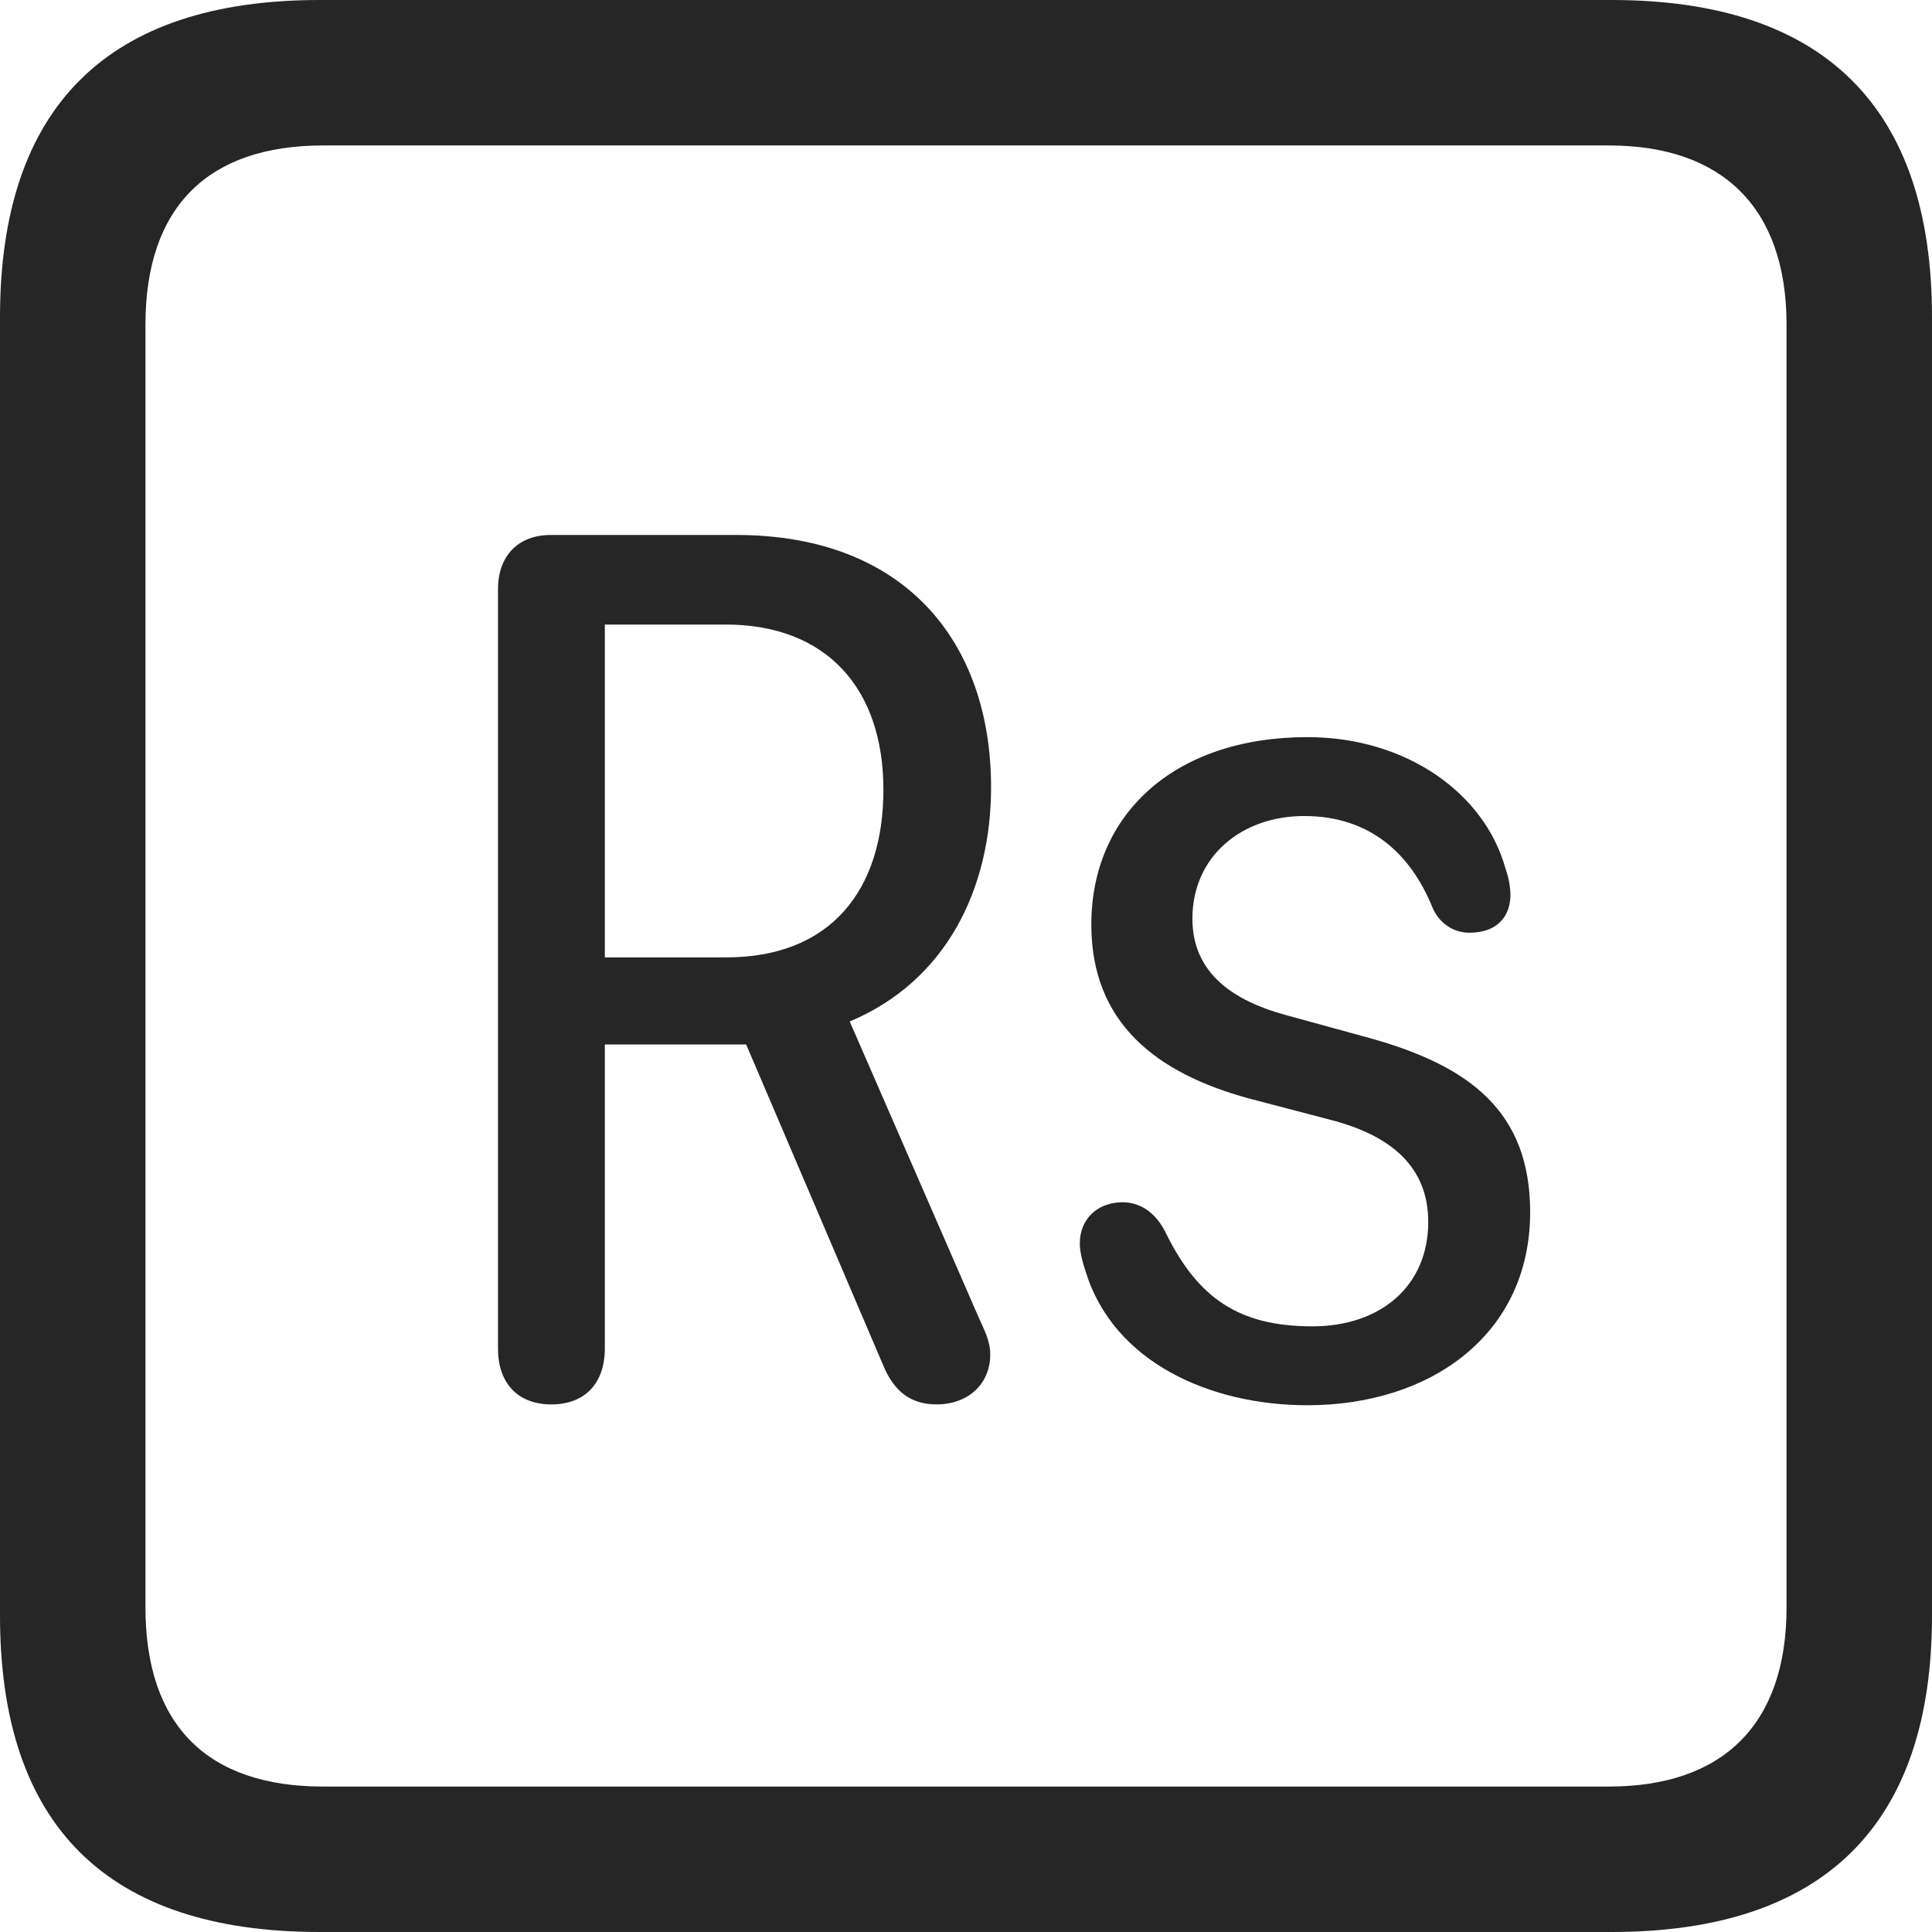 <?xml version="1.0" encoding="UTF-8"?>
<!--Generator: Apple Native CoreSVG 326-->
<!DOCTYPE svg
PUBLIC "-//W3C//DTD SVG 1.1//EN"
       "http://www.w3.org/Graphics/SVG/1.1/DTD/svg11.dtd">
<svg version="1.1" xmlns="http://www.w3.org/2000/svg" xmlns:xlink="http://www.w3.org/1999/xlink" viewBox="0 0 587.75 587.75">
 <g>
  <rect height="587.75" opacity="0" width="587.75" x="0" y="0"/>
  <path d="M97.25 587.75L490.25 587.75C555 587.75 587.75 555 587.75 491.5L587.75 96.5C587.75 32.75 555 0 490.25 0L97.25 0C32.75 0 0 32.5 0 96.5L0 491.5C0 555.5 32.75 587.75 97.25 587.75ZM98.25 543.5C63.25 543.5 44.25 525 44.25 489L44.25 98.75C44.25 63 63.25 44.25 98.25 44.25L489.5 44.25C523.75 44.25 543.5 63 543.5 98.75L543.5 489C543.5 525 523.75 543.5 489.5 543.5Z" fill="black" fill-opacity="0.85"/>
  <path d="M167.75 427.25C178 427.25 184 420.75 184 410.25L184 317.75L227 317.75L268.75 415.5C272 423.25 277 427.25 285 427.25C294 427.25 301.25 421.5 301.25 412C301.25 408 299.5 404.75 297.5 400.25L258.5 310.75C287.75 298.5 301.5 270.5 301.5 239.5C301.5 195.5 275.5 162.75 224 162.75L167.5 162.75C157.75 162.75 151.5 169 151.5 179.25L151.5 410.25C151.5 420.75 157.5 427.25 167.75 427.25ZM184 291.25L184 190L220.75 190C251.5 190 268.75 209.5 268.75 240.25C268.75 271 252.5 291.25 221 291.25ZM397.75 427.5C435.25 427.5 465.5 406 465.5 368.75C465.5 338.25 447.25 324.25 416.5 315.75L391 308.75C375.5 304.5 362.75 296.25 362.75 279.5C362.75 260.5 377.75 248.25 396.75 248.25C417 248.25 429.25 260 435.75 276C437.75 280.75 442 283.75 447 283.75C456 283.75 459.5 278.25 459.5 272.25C459.5 270 459 267 458 264.25C451.75 241.5 428 224.25 397.75 224.25C357.25 224.25 332 247.75 332 281.25C332 311 351.5 326.5 380.25 334.25L406 341C423.25 345.75 434.5 355 434.5 371.75C434.5 391 420.25 403.5 399.25 403.5C377 403.5 364.5 395 354.75 375.25C351.5 368.5 346.5 365.75 341.5 365.75C334 365.75 328.5 370.75 328.5 378.25C328.5 380.75 329.25 383.75 330.25 386.75C338.75 414.5 368.25 427.5 397.75 427.5Z" fill="black" fill-opacity="0.85"/>
 </g>
</svg>
